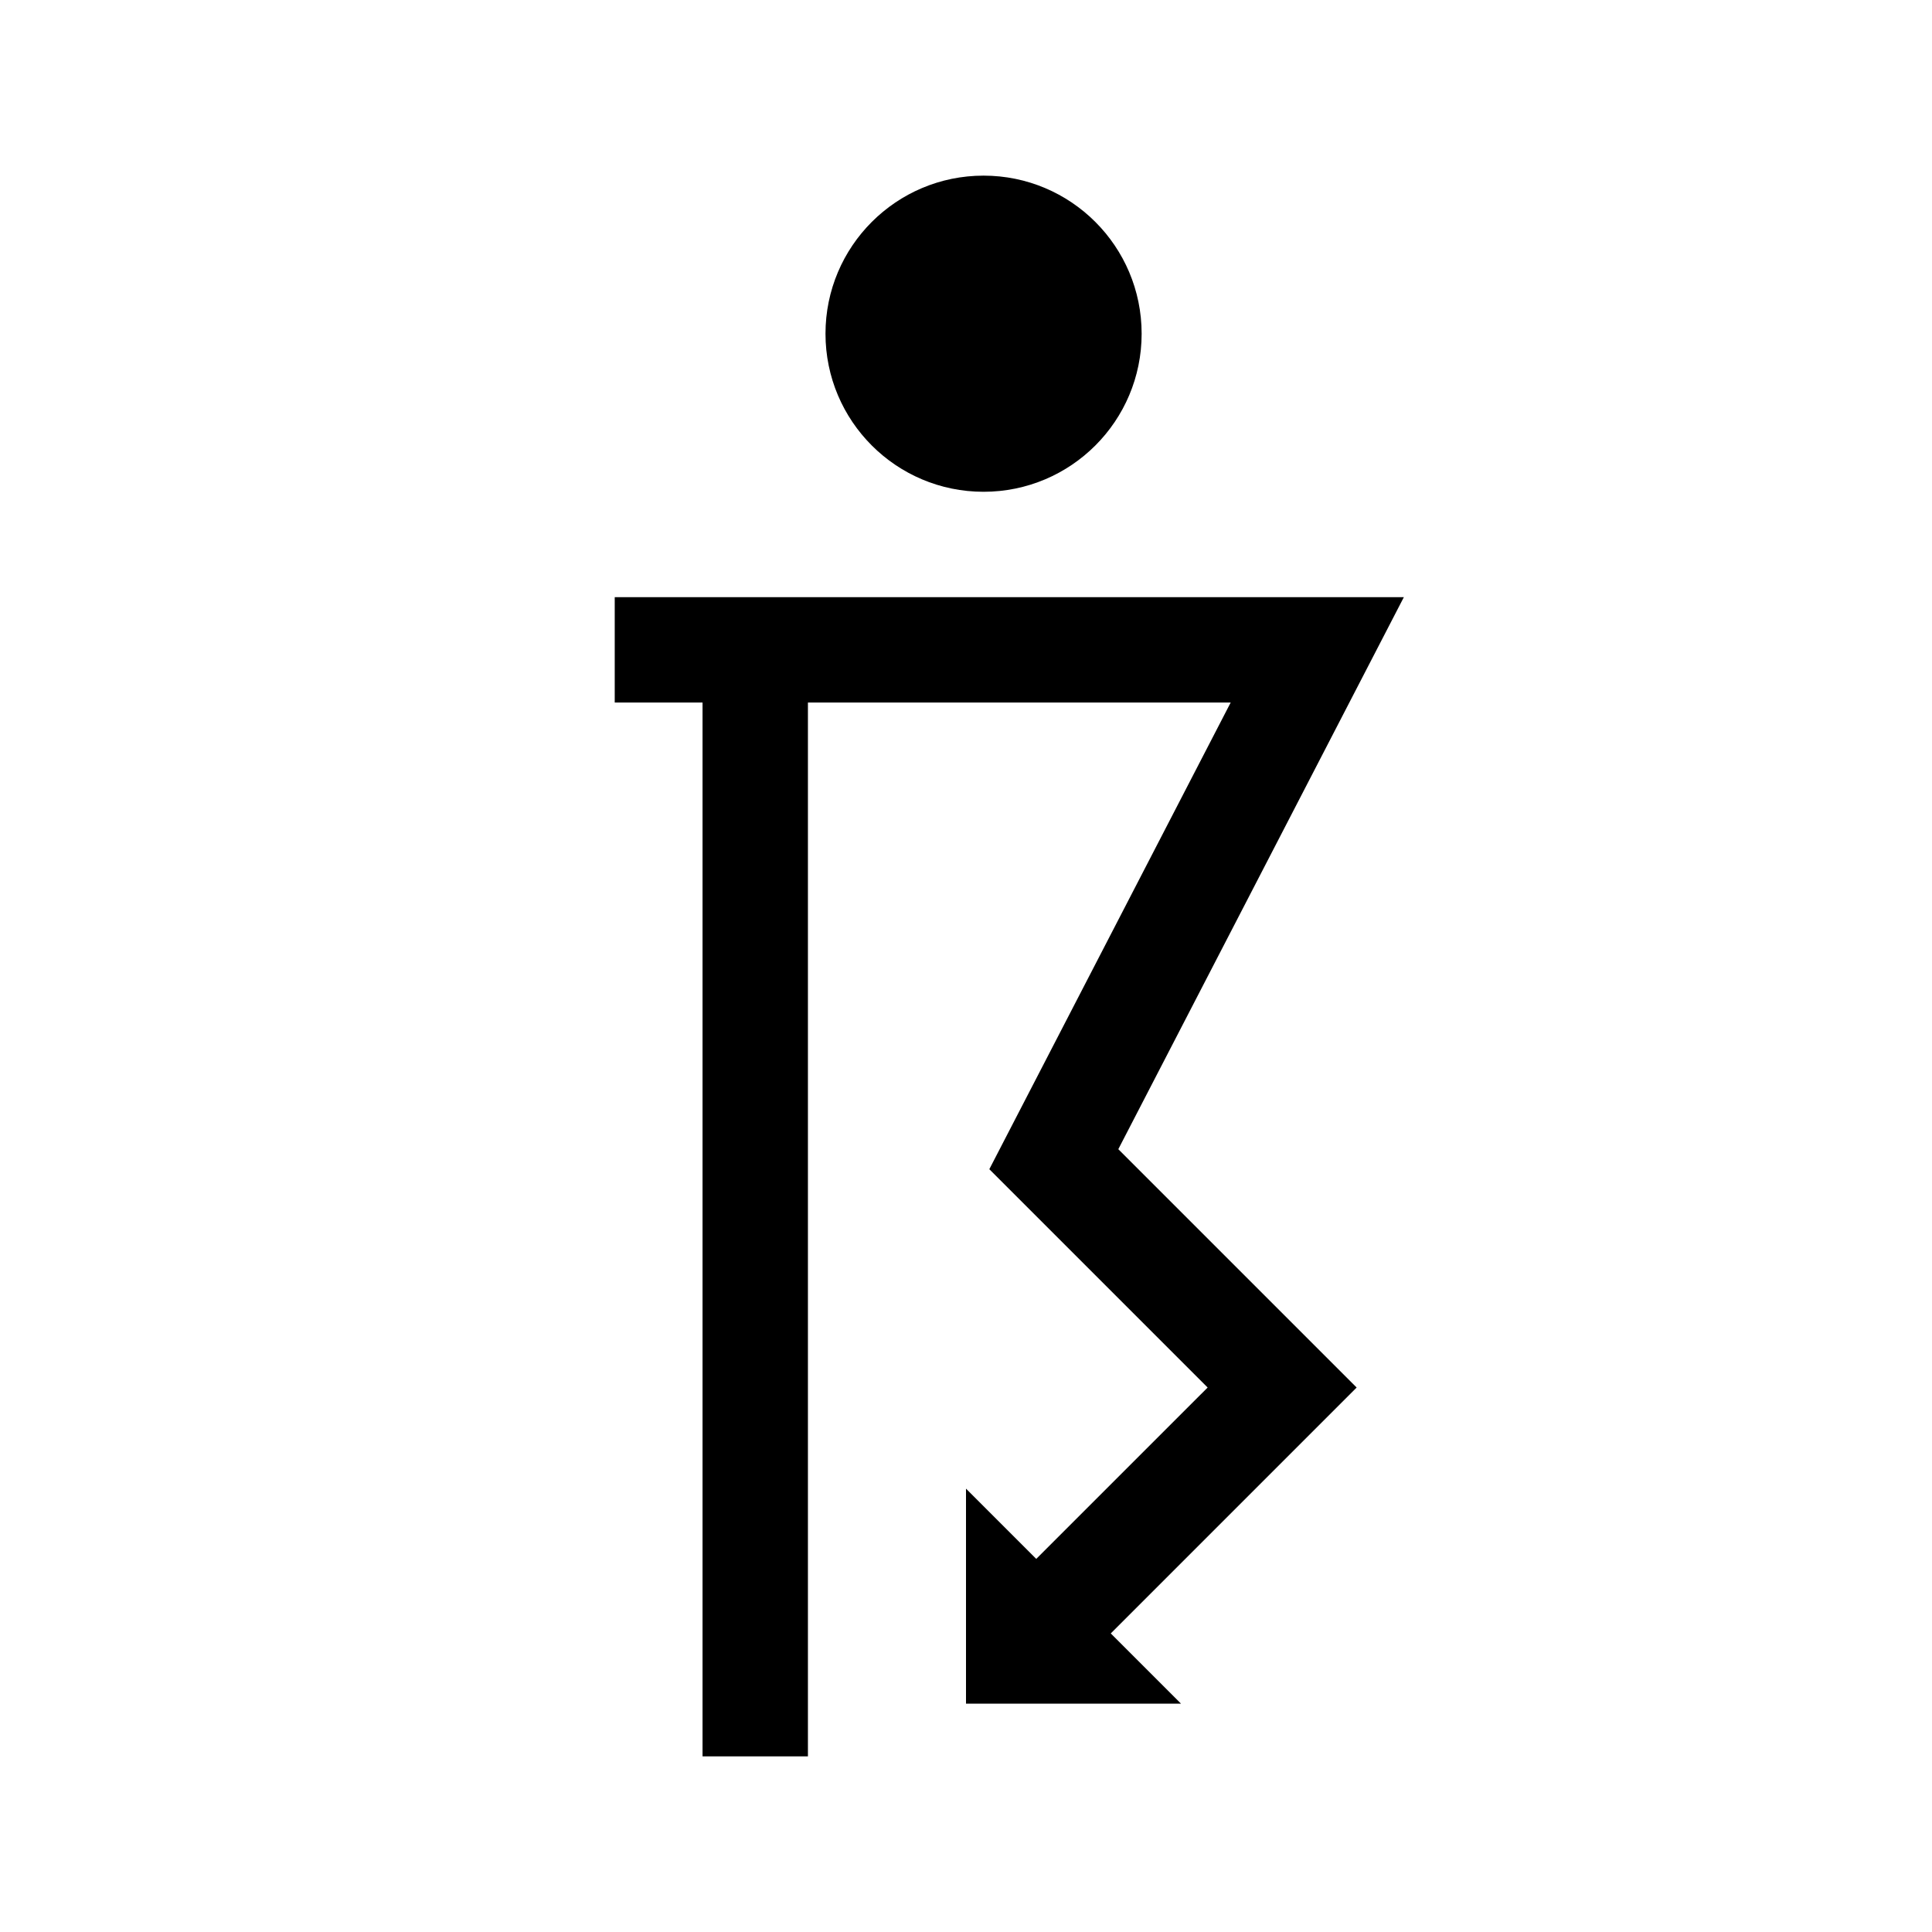 <?xml version="1.0" encoding="utf-8"?>
<!-- Generator: Adobe Illustrator 16.0.3, SVG Export Plug-In . SVG Version: 6.00 Build 0)  -->
<!DOCTYPE svg PUBLIC "-//W3C//DTD SVG 1.1//EN" "http://www.w3.org/Graphics/SVG/1.1/DTD/svg11.dtd">
<svg version="1.1"
	 id="svg2" xmlns:dc="http://purl.org/dc/elements/1.1/" xmlns:cc="http://creativecommons.org/ns#" xmlns:rdf="http://www.w3.org/1999/02/22-rdf-syntax-ns#" xmlns:svg="http://www.w3.org/2000/svg"
	 xmlns="http://www.w3.org/2000/svg" xmlns:xlink="http://www.w3.org/1999/xlink" x="0px" y="0px" width="55px" height="55px"
	 viewBox="0 0 55 55" enable-background="new 0 0 55 55" xml:space="preserve">
<g id="ww_97">
	<g id="circle6">
		<circle cx="28" cy="9.5" r="4.5"/>
	</g>
	<g id="path8">
		<polygon points="31.061,47.061 28.939,44.939 34.379,39.5 28.164,33.285 35.035,20 17.5,20 17.5,17 39.965,17 31.836,32.715 
			38.621,39.5 		"/>
	</g>
	<g id="path10">
		<rect x="20" y="18.5" width="3" height="31.5"/>
	</g>
	<g id="path12">
		<path d="M30,47h-1v-1L30,47z"/>
		<polygon points="33.621,48.5 27.5,48.5 27.5,42.379 		"/>
	</g>
</g>
</svg>
